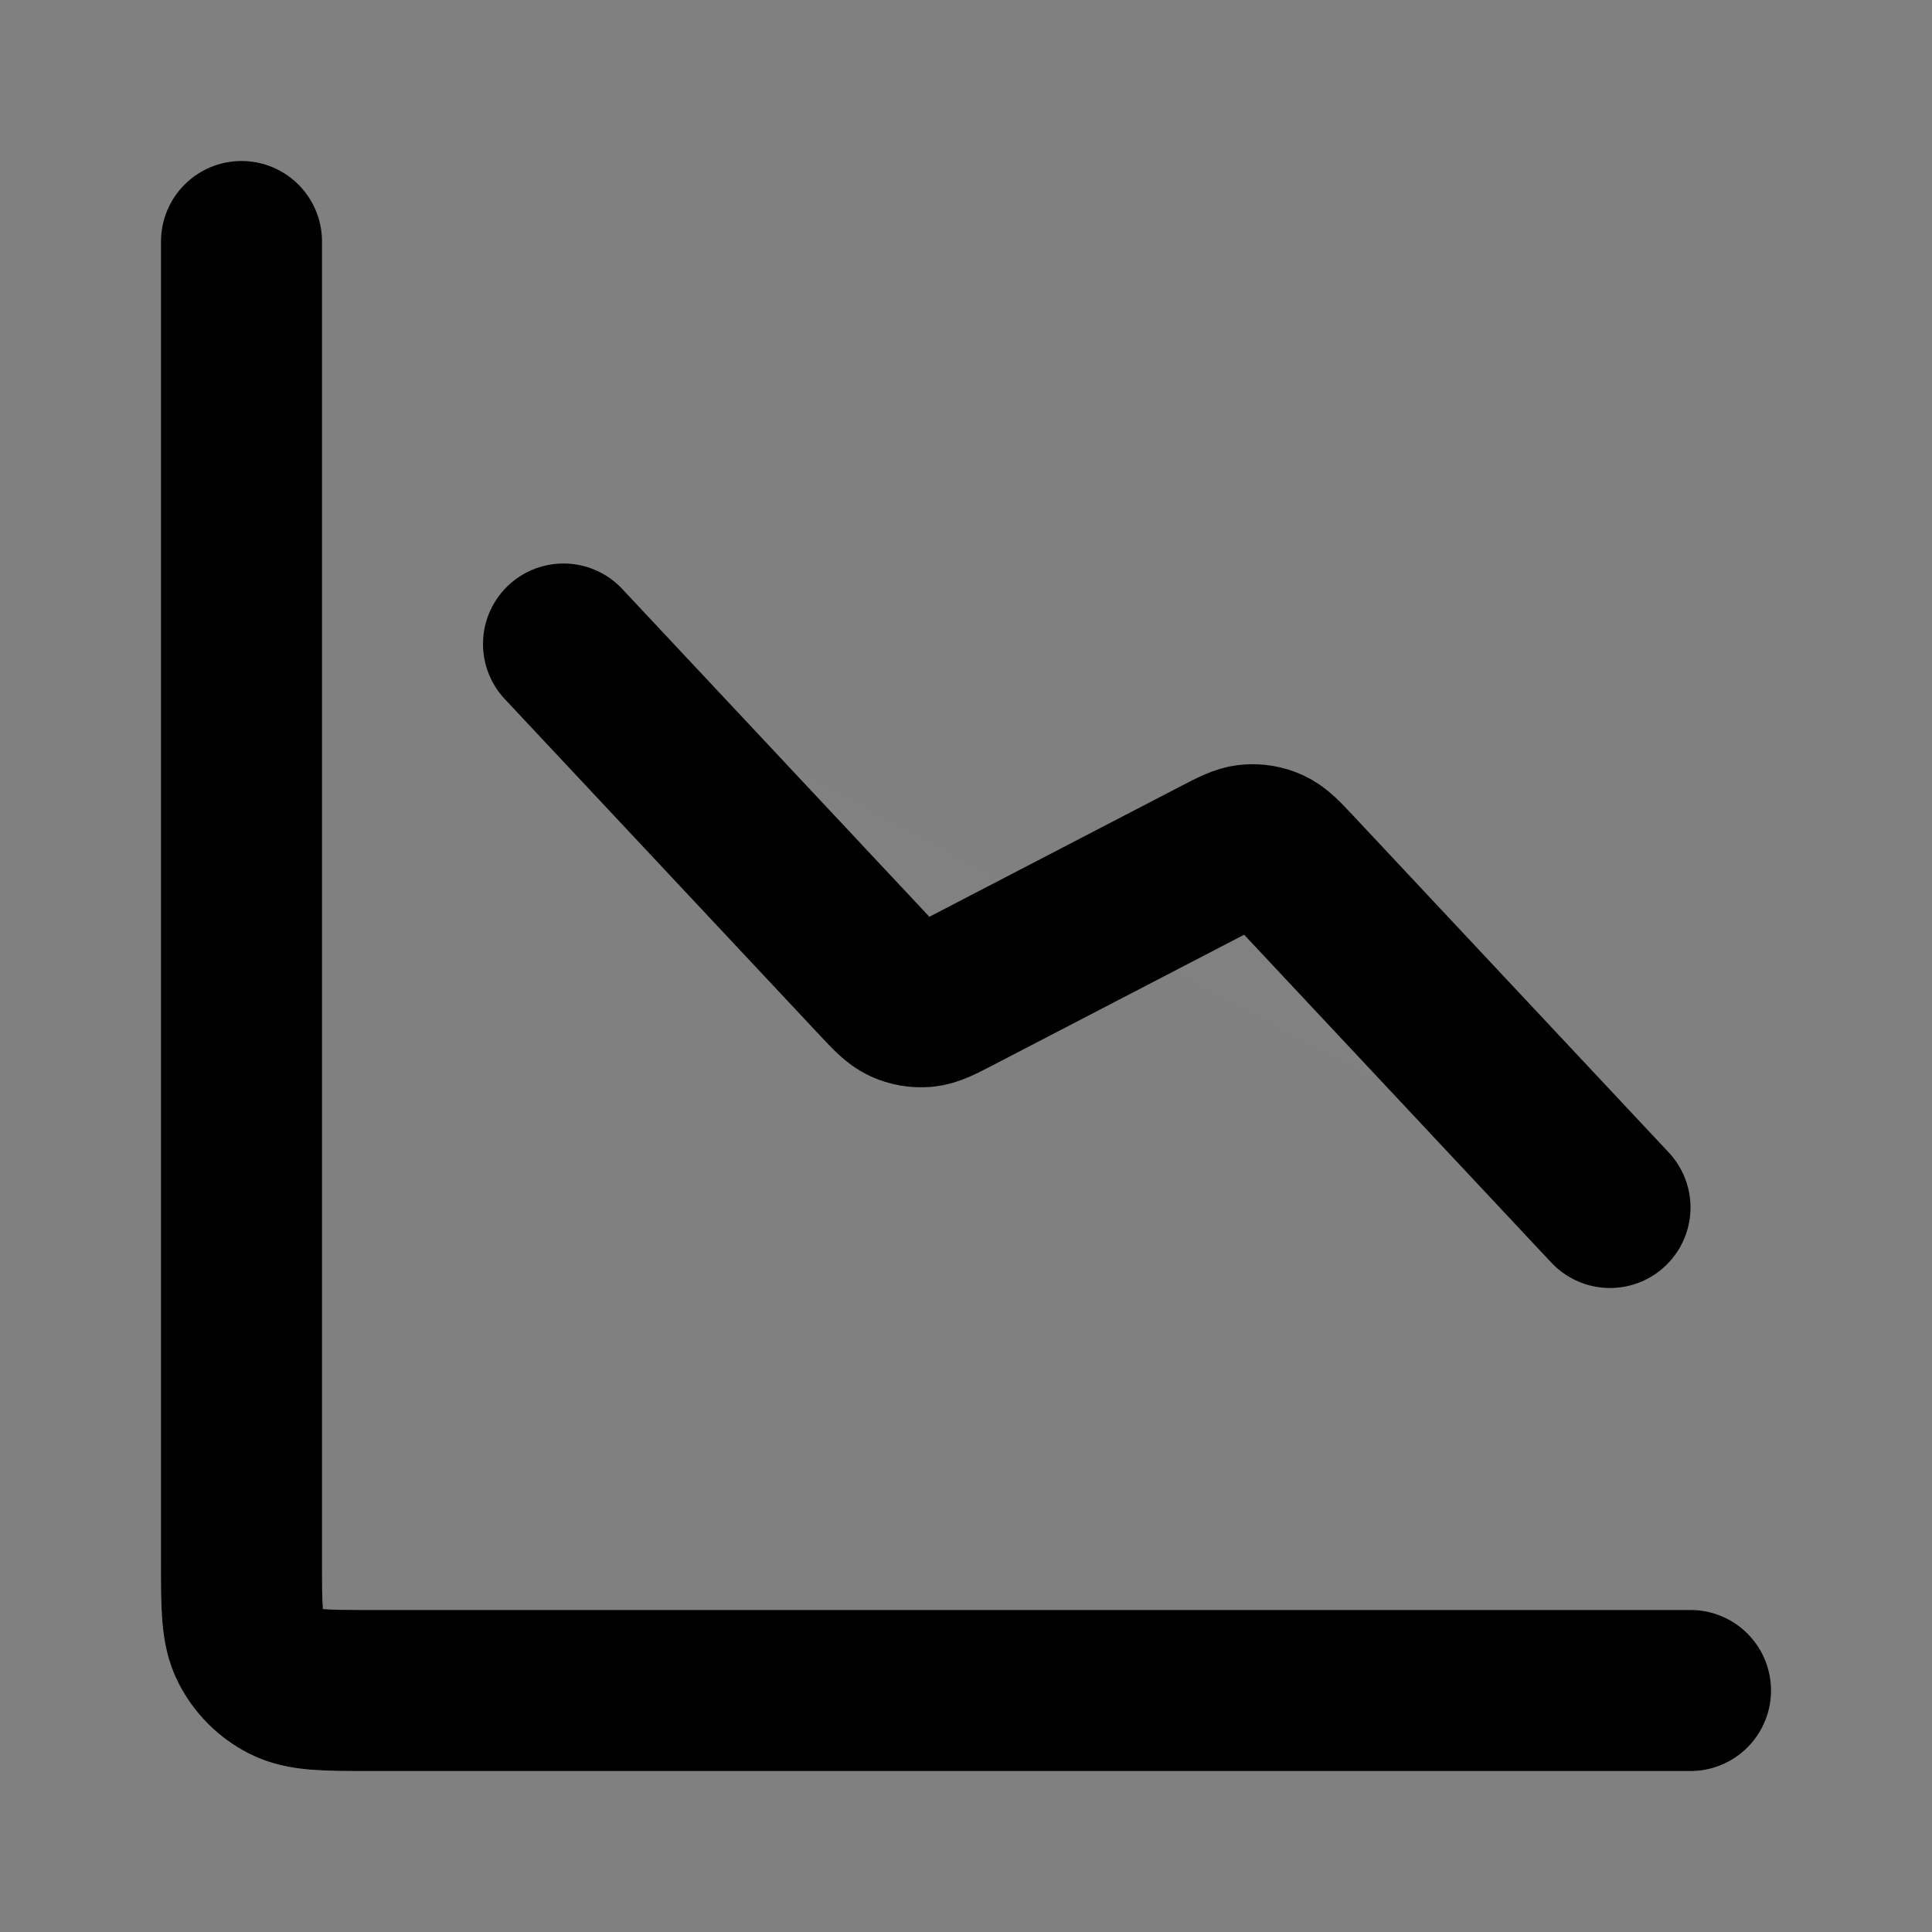 <svg width="24" height="24" viewBox="0 0 24 24" fill="none" xmlns="http://www.w3.org/2000/svg">
<rect x="0" y="0" width="24" height="24" fill="#808080" stroke="none"/>
<path d="M20 15L16.081 10.817C15.933 10.659 15.858 10.58 15.769 10.539C15.69 10.502 15.603 10.488 15.516 10.495C15.418 10.504 15.322 10.554 15.129 10.654L11.871 12.346C11.678 12.446 11.582 12.496 11.484 12.505C11.397 12.512 11.31 12.498 11.231 12.461C11.142 12.42 11.067 12.341 10.919 12.183L7 8" fill="white" fill-opacity="0.01"/>
<path d="M21 21H4.6C4.04 21 3.76 21 3.546 20.891C3.358 20.795 3.205 20.642 3.109 20.454C3 20.24 3 19.96 3 19.4V3M20 15L16.081 10.817C15.933 10.659 15.858 10.58 15.769 10.539C15.69 10.502 15.603 10.488 15.516 10.495C15.418 10.504 15.322 10.554 15.129 10.654L11.871 12.346C11.678 12.446 11.582 12.496 11.484 12.505C11.397 12.512 11.31 12.498 11.231 12.461C11.142 12.42 11.067 12.341 10.919 12.183L7 8" stroke="black" stroke-width="2" stroke-linecap="round" stroke-linejoin="round"/>
</svg>
